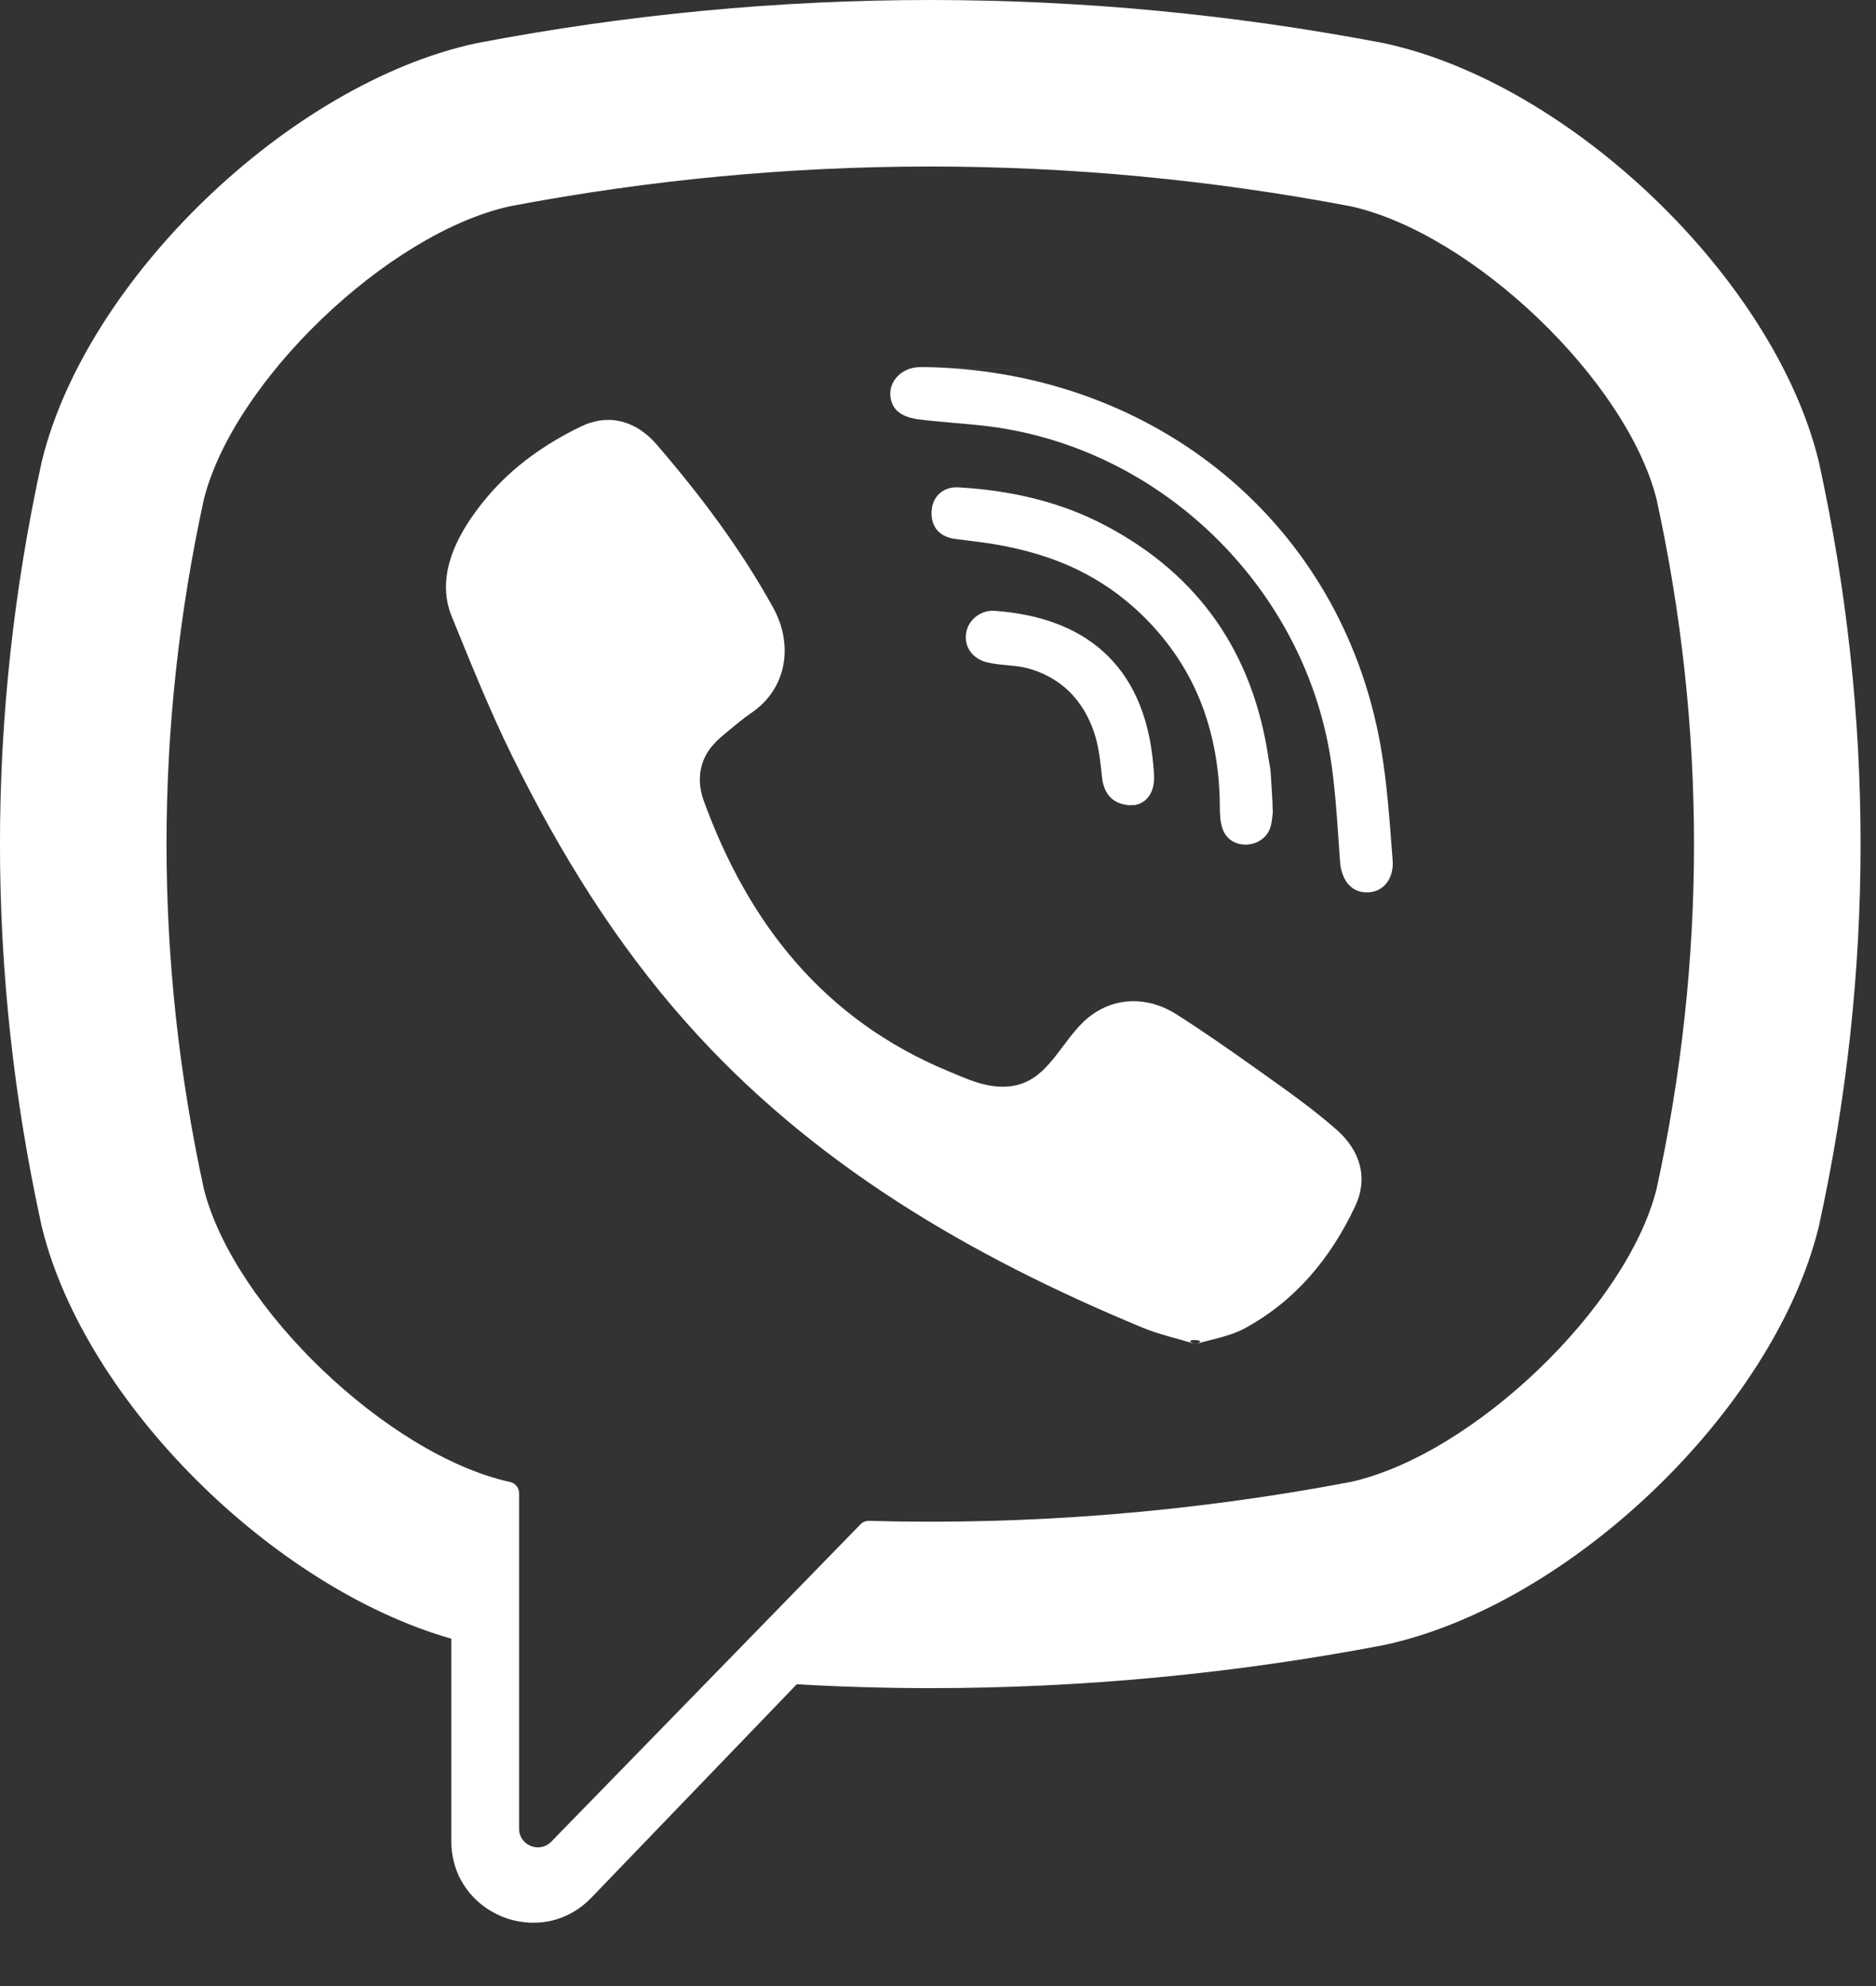 <svg width="17" height="18" viewBox="0 0 17 18" fill="none" xmlns="http://www.w3.org/2000/svg">
<rect x="0" y="0" width="17" height="18" fill="#333333" stroke="none"/>
<path d="M16.483 4.19L16.478 4.169C16.071 2.525 14.237 0.761 12.553 0.394L12.534 0.39C9.811 -0.13 7.049 -0.13 4.326 0.39L4.306 0.394C2.623 0.761 0.789 2.525 0.382 4.169L0.377 4.19C-0.126 6.486 -0.126 8.815 0.377 11.111L0.382 11.131C0.772 12.705 2.469 14.389 4.09 14.852V16.687C4.09 17.351 4.899 17.678 5.36 17.198L7.22 15.265C7.623 15.288 8.026 15.3 8.43 15.3C9.801 15.3 11.173 15.171 12.534 14.911L12.553 14.907C14.237 14.54 16.071 12.775 16.478 11.131L16.483 11.111C16.986 8.815 16.986 6.486 16.483 4.19ZM15.011 10.778C14.74 11.851 13.347 13.184 12.241 13.431C10.793 13.706 9.333 13.824 7.875 13.784C7.846 13.783 7.818 13.794 7.798 13.815C7.591 14.027 6.44 15.209 6.44 15.209L4.996 16.691C4.89 16.801 4.704 16.726 4.704 16.574V13.534C4.704 13.483 4.669 13.441 4.619 13.431C4.619 13.431 4.619 13.431 4.618 13.431C3.512 13.184 2.12 11.851 1.848 10.778C1.396 8.702 1.396 6.598 1.848 4.523C2.12 3.45 3.512 2.116 4.618 1.87C7.148 1.389 9.712 1.389 12.241 1.87C13.348 2.116 14.74 3.45 15.011 4.523C15.464 6.598 15.464 8.702 15.011 10.778Z" fill="white"/>
<path d="M10.836 12.182C10.666 12.13 10.504 12.095 10.354 12.033C8.794 11.386 7.359 10.551 6.222 9.271C5.575 8.543 5.069 7.722 4.641 6.852C4.438 6.44 4.267 6.012 4.093 5.586C3.934 5.198 4.168 4.797 4.415 4.504C4.646 4.23 4.943 4.02 5.266 3.865C5.517 3.744 5.765 3.814 5.949 4.027C6.346 4.488 6.711 4.972 7.006 5.507C7.188 5.835 7.138 6.237 6.809 6.461C6.729 6.515 6.656 6.579 6.581 6.64C6.516 6.694 6.455 6.748 6.41 6.821C6.328 6.954 6.324 7.112 6.377 7.257C6.783 8.372 7.467 9.24 8.59 9.707C8.77 9.782 8.95 9.869 9.157 9.845C9.504 9.804 9.616 9.424 9.859 9.225C10.096 9.031 10.4 9.029 10.656 9.19C10.911 9.352 11.159 9.526 11.406 9.702C11.648 9.874 11.889 10.043 12.112 10.239C12.327 10.428 12.401 10.677 12.28 10.933C12.059 11.403 11.736 11.794 11.272 12.043C11.141 12.113 10.984 12.136 10.836 12.182C10.984 12.136 10.666 12.13 10.836 12.182Z" fill="white"/>
<path d="M8.435 3.328C10.475 3.385 12.151 4.739 12.51 6.756C12.571 7.1 12.593 7.451 12.62 7.8C12.632 7.947 12.549 8.086 12.39 8.088C12.227 8.09 12.153 7.953 12.143 7.806C12.122 7.516 12.107 7.225 12.067 6.937C11.856 5.417 10.644 4.159 9.131 3.89C8.904 3.849 8.671 3.838 8.44 3.814C8.294 3.799 8.103 3.79 8.071 3.609C8.044 3.457 8.172 3.336 8.317 3.328C8.356 3.326 8.396 3.328 8.435 3.328C8.396 3.328 10.475 3.385 8.435 3.328Z" fill="white"/>
<path d="M11.535 7.347C11.532 7.372 11.53 7.432 11.515 7.488C11.461 7.693 11.15 7.719 11.079 7.512C11.057 7.451 11.054 7.381 11.054 7.315C11.053 6.883 10.96 6.451 10.742 6.075C10.518 5.689 10.175 5.364 9.774 5.168C9.531 5.049 9.269 4.975 9.003 4.931C8.887 4.912 8.769 4.9 8.652 4.884C8.511 4.864 8.435 4.774 8.442 4.634C8.448 4.503 8.544 4.409 8.686 4.417C9.154 4.444 9.607 4.545 10.023 4.766C10.869 5.214 11.353 5.921 11.494 6.866C11.5 6.909 11.511 6.952 11.514 6.994C11.522 7.101 11.527 7.207 11.535 7.347C11.527 7.207 11.532 7.372 11.535 7.347Z" fill="white"/>
<path d="M10.267 7.298C10.096 7.301 10.005 7.206 9.987 7.05C9.975 6.941 9.965 6.83 9.939 6.724C9.888 6.515 9.777 6.321 9.601 6.193C9.518 6.133 9.424 6.088 9.325 6.06C9.2 6.024 9.07 6.034 8.945 6.003C8.809 5.97 8.734 5.86 8.756 5.733C8.775 5.617 8.888 5.527 9.014 5.536C9.805 5.593 10.37 6.002 10.451 6.933C10.457 6.999 10.464 7.068 10.449 7.131C10.424 7.239 10.344 7.293 10.267 7.298C10.344 7.293 10.096 7.301 10.267 7.298Z" fill="white"/>
</svg>
